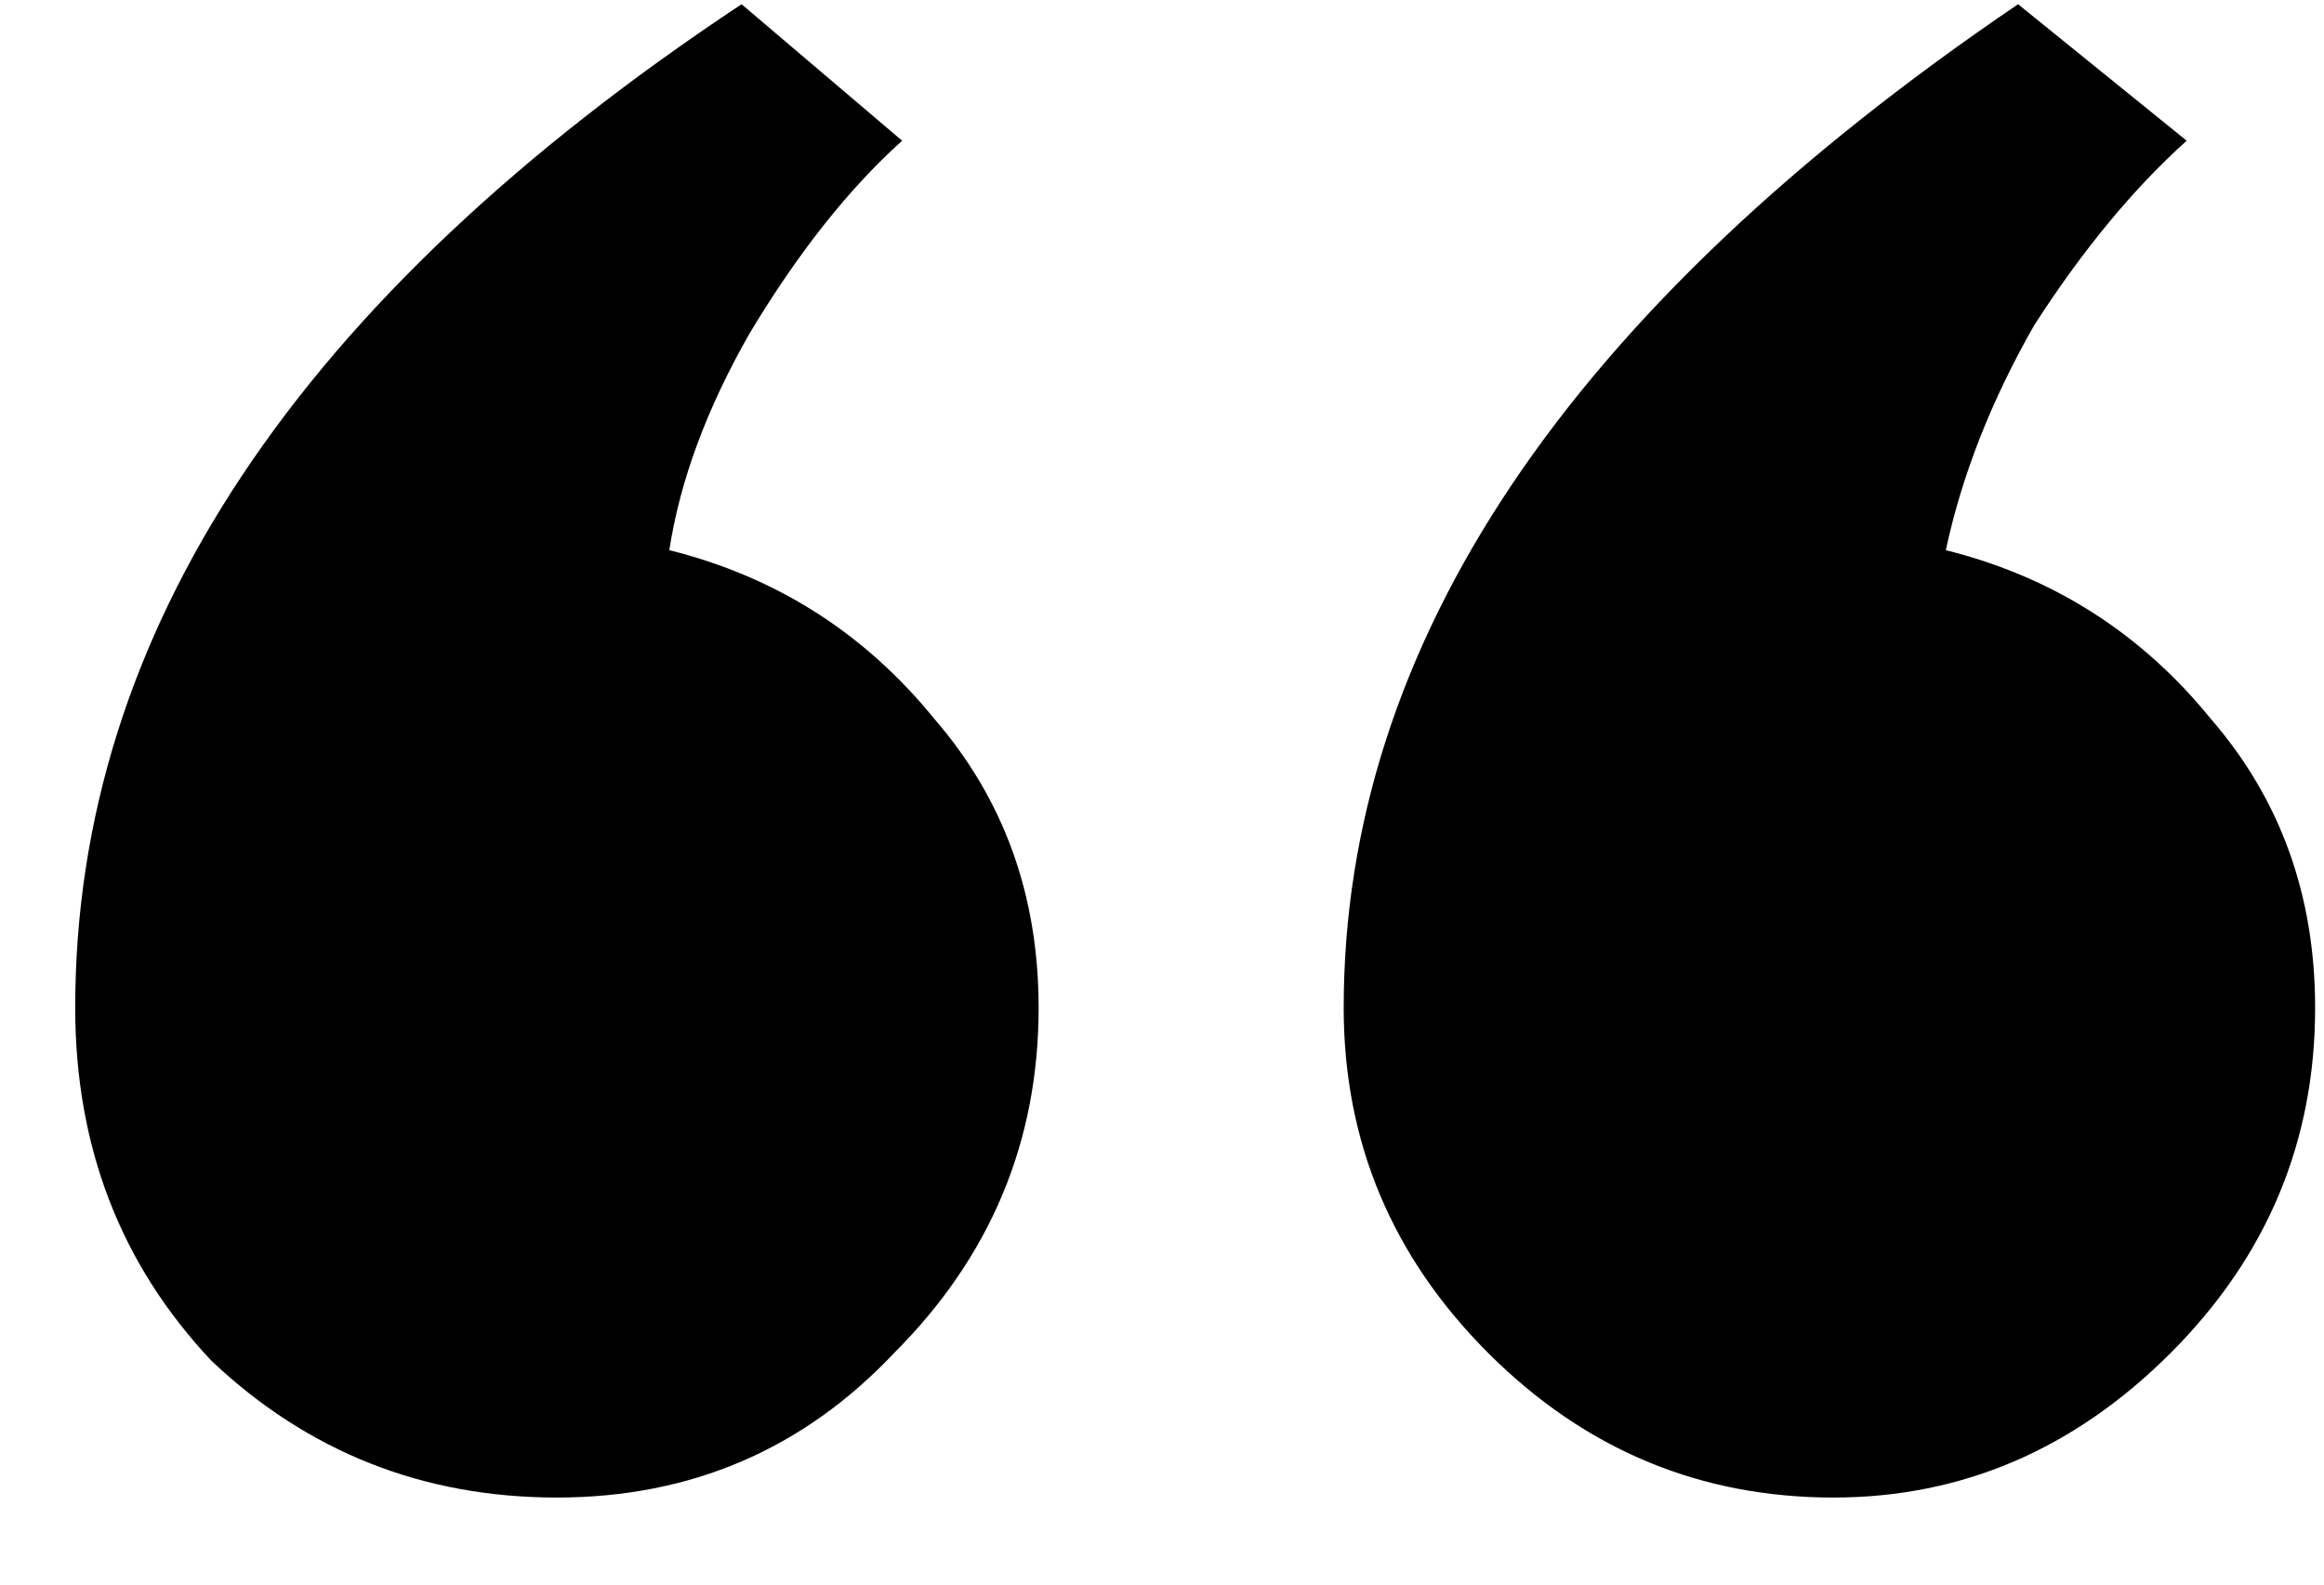 <svg width="22" height="15" viewBox="0 0 22 15" fill="none" xmlns="http://www.w3.org/2000/svg">
<path d="M8.844 6.804C9.503 7.564 9.832 8.476 9.832 9.54C9.832 10.807 9.376 11.896 8.464 12.808C7.603 13.72 6.539 14.176 5.272 14.176C4.005 14.176 2.916 13.745 2.004 12.884C1.143 11.972 0.712 10.857 0.712 9.54C0.712 5.993 2.815 2.827 7.02 0.04L8.54 1.332C8.033 1.788 7.552 2.396 7.096 3.156C6.691 3.865 6.437 4.549 6.336 5.208C7.349 5.461 8.185 5.993 8.844 6.804ZM20.928 6.804C21.587 7.564 21.916 8.476 21.916 9.54C21.916 10.807 21.46 11.896 20.548 12.808C19.636 13.72 18.572 14.176 17.356 14.176C16.089 14.176 15 13.72 14.088 12.808C13.176 11.896 12.72 10.807 12.72 9.54C12.72 6.095 14.848 2.928 19.104 0.04L20.7 1.332C20.193 1.788 19.712 2.371 19.256 3.08C18.851 3.789 18.572 4.499 18.42 5.208C19.433 5.461 20.269 5.993 20.928 6.804Z" fill="black"/>
</svg>
